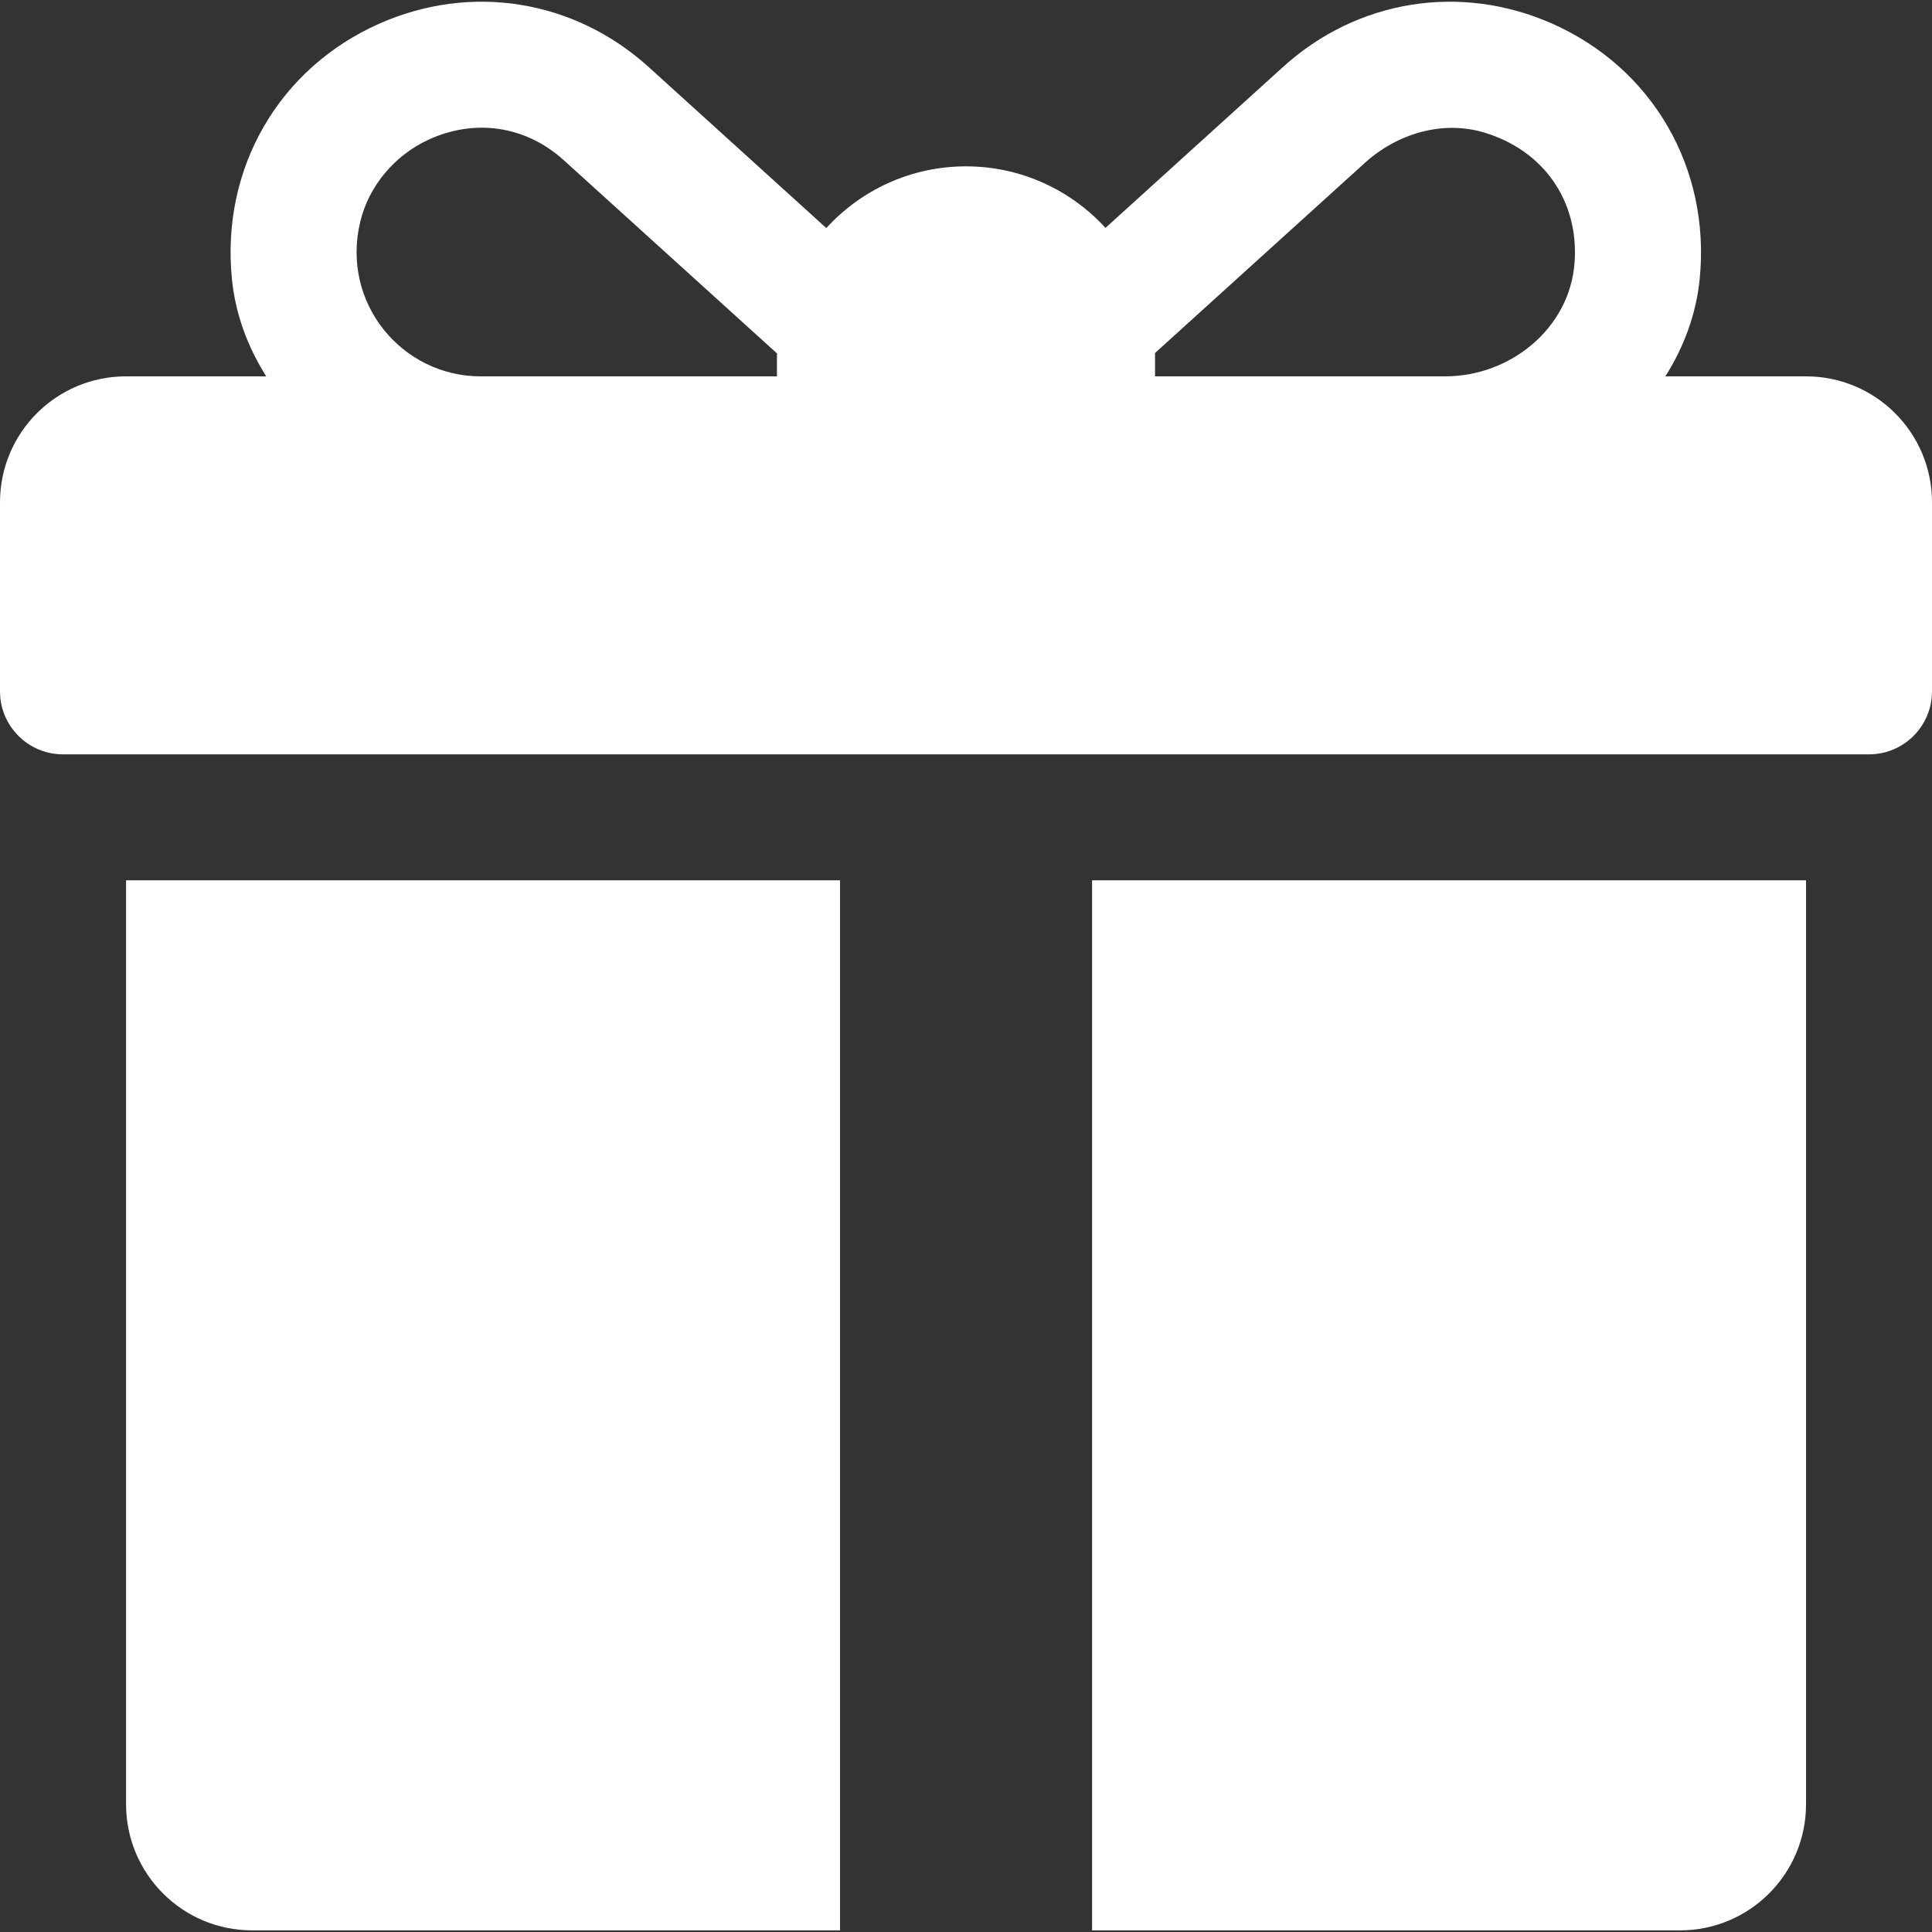 <svg width="20" height="20" viewBox="0 0 20 20" fill="none" xmlns="http://www.w3.org/2000/svg">
<rect x="0" y="0" width="20" height="20" fill="#333333" stroke="none"/>
<g clip-path="url(#clip0_1390_3528)">
<path d="M18.696 3.896H17.24C17.432 3.592 17.559 3.25 17.595 2.89C17.71 1.737 17.103 0.703 16.069 0.245C15.119 -0.176 14.051 -0.004 13.282 0.693L11.444 2.359C11.086 1.968 10.571 1.722 10 1.722C9.428 1.722 8.912 1.968 8.554 2.361L6.714 0.693C5.943 -0.004 4.876 -0.176 3.926 0.245C2.893 0.703 2.285 1.737 2.401 2.89C2.437 3.251 2.564 3.592 2.756 3.896H1.304C0.584 3.896 0 4.479 0 5.2V7.156C0 7.517 0.292 7.809 0.652 7.809H19.348C19.708 7.809 20 7.517 20 7.156V5.2C20 4.479 19.416 3.896 18.696 3.896ZM8.043 3.678V3.896H4.975C4.165 3.896 3.527 3.14 3.729 2.296C3.818 1.924 4.087 1.607 4.434 1.447C4.91 1.227 5.438 1.297 5.838 1.66L8.044 3.659C8.044 3.665 8.043 3.672 8.043 3.678ZM16.3 2.717C16.252 3.394 15.64 3.896 14.96 3.896H11.957V3.678C11.957 3.671 11.956 3.663 11.956 3.655C12.456 3.202 13.54 2.22 14.128 1.687C14.462 1.384 14.929 1.243 15.361 1.371C15.982 1.556 16.346 2.084 16.3 2.717Z" fill="white"/>
<path d="M1.305 9.113V18.678C1.305 19.398 1.889 19.983 2.609 19.983H8.696V9.113H1.305Z" fill="white"/>
<path d="M11.305 9.113V19.983H17.392C18.112 19.983 18.696 19.398 18.696 18.678V9.113H11.305Z" fill="white"/>
</g>
<defs>
<clipPath id="clip0_1390_3528">
<rect width="20" height="20" fill="white"/>
</clipPath>
</defs>
</svg>
